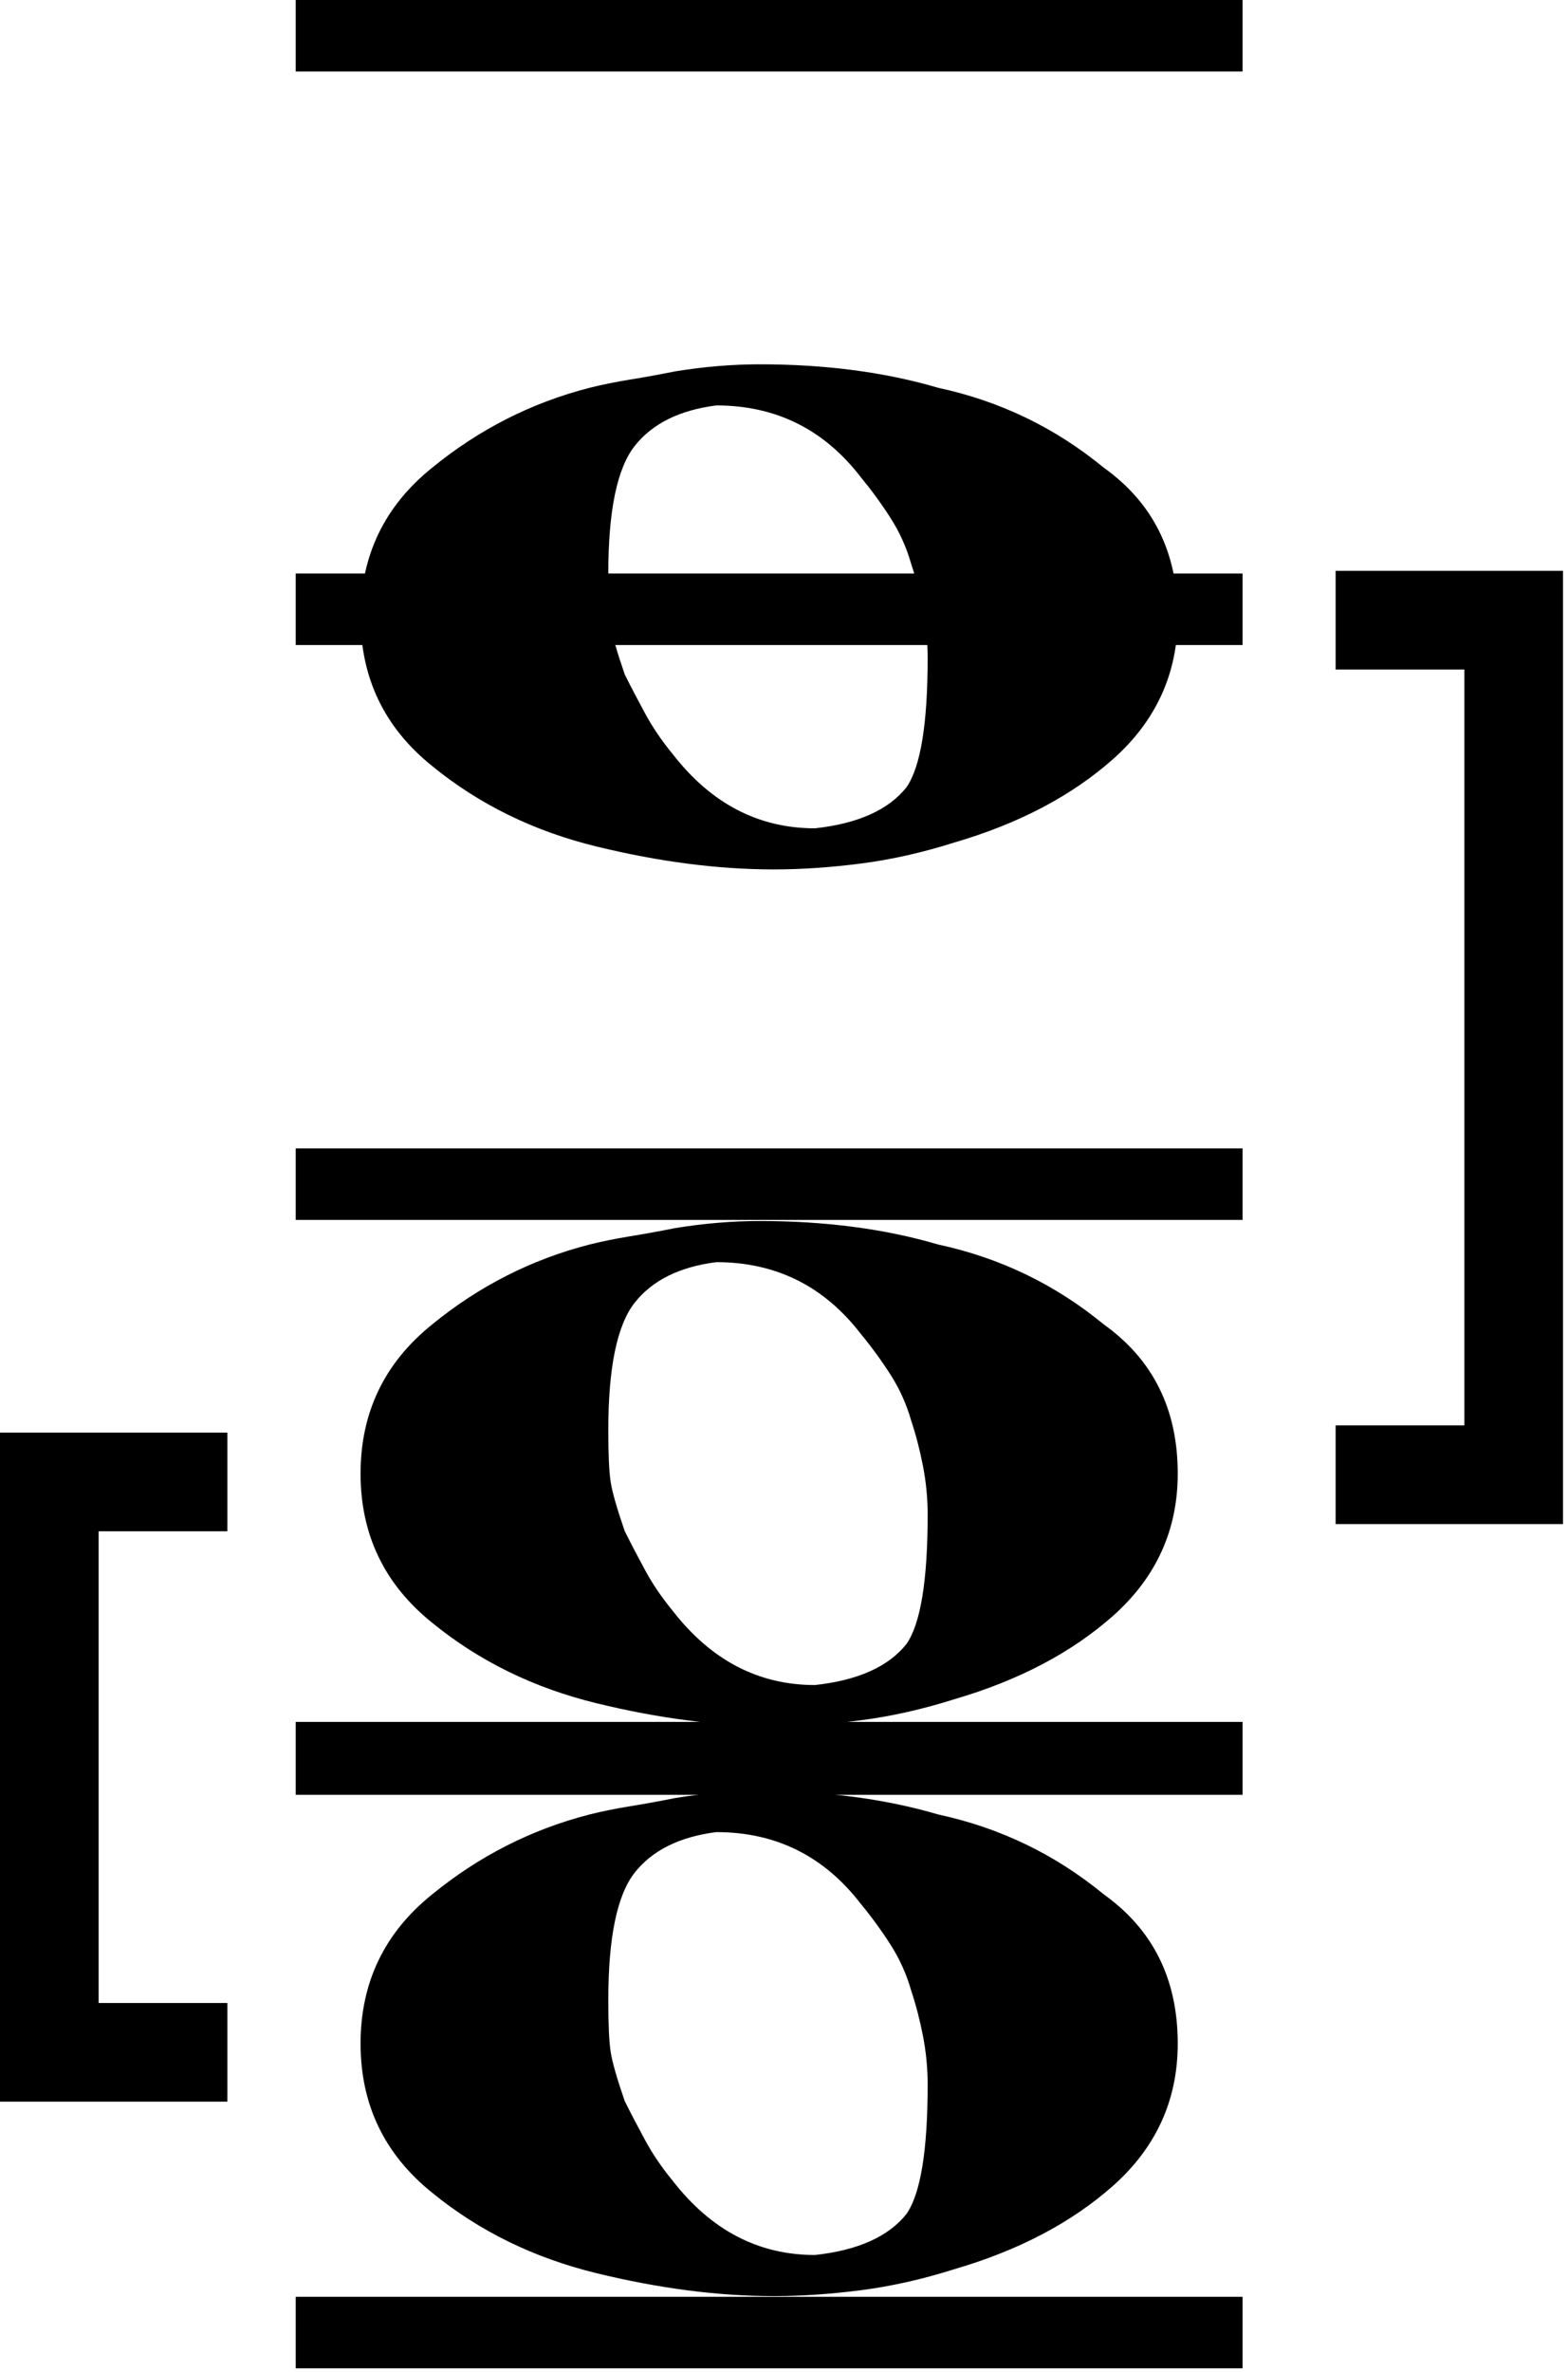<?xml version="1.0" encoding="UTF-8" standalone="no"?><!DOCTYPE svg PUBLIC "-//W3C//DTD SVG 1.1//EN" "http://www.w3.org/Graphics/SVG/1.1/DTD/svg11.dtd"><svg width="100%" height="100%" viewBox="0 0 207 313" version="1.1" xmlns="http://www.w3.org/2000/svg" xmlns:xlink="http://www.w3.org/1999/xlink" xml:space="preserve" xmlns:serif="http://www.serif.com/" style="fill-rule:evenodd;clip-rule:evenodd;stroke-linejoin:round;stroke-miterlimit:2;"><g><path d="M164.04,227.205l-0,9.622l-125,-0l-0,-9.622l125,0Zm-0,-227.205l-0,9.436l-125,0l-0,-9.436l125,0Zm-0,75.673l-0,9.437l-125,-0l-0,-9.437l125,0Zm-0,75.859l-0,9.436l-125,0l-0,-9.436l125,-0Zm-0,151.532l-0,9.436l-125,0l-0,-9.436l125,-0Z" style="fill-rule:nonzero;"/><path d="M80.305,188.705c-0,3.203 0.103,5.477 0.31,6.82c0.206,1.343 0.826,3.513 1.86,6.51c0.826,1.653 1.731,3.384 2.712,5.193c0.982,1.808 2.196,3.59 3.643,5.347c5.063,6.51 11.315,9.765 18.755,9.765c5.683,-0.62 9.713,-2.428 12.09,-5.425c1.86,-2.687 2.79,-8.37 2.79,-17.05c0,-2.17 -0.207,-4.314 -0.62,-6.433c-0.413,-2.118 -0.93,-4.107 -1.55,-5.967c-0.62,-2.17 -1.524,-4.185 -2.712,-6.045c-1.189,-1.86 -2.506,-3.669 -3.953,-5.425c-4.857,-6.304 -11.212,-9.455 -19.065,-9.455c-4.857,0.62 -8.448,2.402 -10.773,5.347c-2.325,2.945 -3.487,8.551 -3.487,16.818Zm-32.706,5.735c0,-8.06 3.152,-14.622 9.456,-19.685c6.2,-5.064 13.123,-8.577 20.77,-10.54c1.653,-0.414 3.436,-0.775 5.347,-1.085c1.912,-0.31 3.901,-0.672 5.968,-1.085c3.823,-0.62 7.543,-0.93 11.16,-0.93c8.68,-0 16.533,1.033 23.56,3.1c8.164,1.756 15.449,5.27 21.855,10.54c6.51,4.65 9.765,11.211 9.765,19.685c0,7.44 -2.841,13.692 -8.525,18.755c-5.476,4.857 -12.451,8.525 -20.925,11.005c-4.237,1.343 -8.37,2.273 -12.4,2.79c-4.03,0.517 -7.853,0.775 -11.47,0.775c-7.337,0 -15.139,-1.007 -23.405,-3.022c-8.267,-2.015 -15.5,-5.555 -21.7,-10.618c-6.304,-5.063 -9.456,-11.625 -9.456,-19.685Z" style="fill-rule:nonzero;"/><path d="M80.305,75.661c-0,3.203 0.103,5.477 0.31,6.82c0.206,1.343 0.826,3.513 1.86,6.51c0.826,1.653 1.731,3.384 2.712,5.193c0.982,1.808 2.196,3.59 3.643,5.347c5.063,6.51 11.315,9.765 18.755,9.765c5.683,-0.62 9.713,-2.428 12.09,-5.425c1.86,-2.686 2.79,-8.37 2.79,-17.05c0,-2.17 -0.207,-4.314 -0.62,-6.432c-0.413,-2.119 -0.93,-4.108 -1.55,-5.968c-0.62,-2.17 -1.524,-4.185 -2.712,-6.045c-1.189,-1.86 -2.506,-3.668 -3.953,-5.425c-4.857,-6.304 -11.212,-9.455 -19.065,-9.455c-4.857,0.62 -8.448,2.402 -10.773,5.347c-2.325,2.945 -3.487,8.551 -3.487,16.818Zm-32.706,5.735c0,-8.06 3.152,-14.622 9.456,-19.685c6.2,-5.064 13.123,-8.577 20.77,-10.54c1.653,-0.414 3.436,-0.775 5.347,-1.085c1.912,-0.31 3.901,-0.672 5.968,-1.085c3.823,-0.62 7.543,-0.93 11.16,-0.93c8.68,-0 16.533,1.033 23.56,3.1c8.164,1.756 15.449,5.27 21.855,10.54c6.51,4.65 9.765,11.212 9.765,19.685c0,7.44 -2.841,13.692 -8.525,18.755c-5.476,4.857 -12.451,8.525 -20.925,11.005c-4.237,1.344 -8.37,2.274 -12.4,2.79c-4.03,0.517 -7.853,0.775 -11.47,0.775c-7.337,0 -15.139,-1.007 -23.405,-3.022c-8.267,-2.015 -15.5,-5.554 -21.7,-10.618c-6.304,-5.063 -9.456,-11.625 -9.456,-19.685Z" style="fill-rule:nonzero;"/><path d="M80.305,263.911c-0,3.203 0.103,5.476 0.31,6.82c0.206,1.343 0.826,3.513 1.86,6.51c0.826,1.653 1.731,3.384 2.712,5.192c0.982,1.809 2.196,3.591 3.643,5.348c5.063,6.51 11.315,9.765 18.755,9.765c5.683,-0.62 9.713,-2.428 12.09,-5.425c1.86,-2.687 2.79,-8.37 2.79,-17.05c0,-2.17 -0.207,-4.314 -0.62,-6.433c-0.413,-2.118 -0.93,-4.107 -1.55,-5.967c-0.62,-2.17 -1.524,-4.185 -2.712,-6.045c-1.189,-1.86 -2.506,-3.669 -3.953,-5.425c-4.857,-6.304 -11.212,-9.456 -19.065,-9.456c-4.857,0.62 -8.448,2.403 -10.773,5.348c-2.325,2.945 -3.487,8.551 -3.487,16.818Zm-32.706,5.735c0,-8.06 3.152,-14.622 9.456,-19.685c6.2,-5.064 13.123,-8.577 20.77,-10.541c1.653,-0.413 3.436,-0.775 5.347,-1.085c1.912,-0.31 3.901,-0.671 5.968,-1.085c3.823,-0.62 7.543,-0.93 11.16,-0.93c8.68,0 16.533,1.034 23.56,3.1c8.164,1.757 15.449,5.271 21.855,10.541c6.51,4.65 9.765,11.211 9.765,19.685c0,7.44 -2.841,13.692 -8.525,18.755c-5.476,4.857 -12.451,8.525 -20.925,11.005c-4.237,1.343 -8.37,2.273 -12.4,2.79c-4.03,0.517 -7.853,0.775 -11.47,0.775c-7.337,0 -15.139,-1.008 -23.405,-3.023c-8.267,-2.015 -15.5,-5.554 -21.7,-10.617c-6.304,-5.063 -9.456,-11.625 -9.456,-19.685Z" style="fill-rule:nonzero;"/><path d="M30.017,277.312l-30.017,0l-0,-88.278l30.017,-0l-0,13.021l-16.996,-0c-0,-0 -0,62.236 -0,62.236l16.996,0l-0,13.021Z"/><path d="M176.322,201.1l30.017,-0l-0,-125.778l-30.017,-0l-0,13.02l16.996,0c-0,0 -0,99.737 -0,99.737l-16.996,-0l-0,13.021Z"/></g></svg>